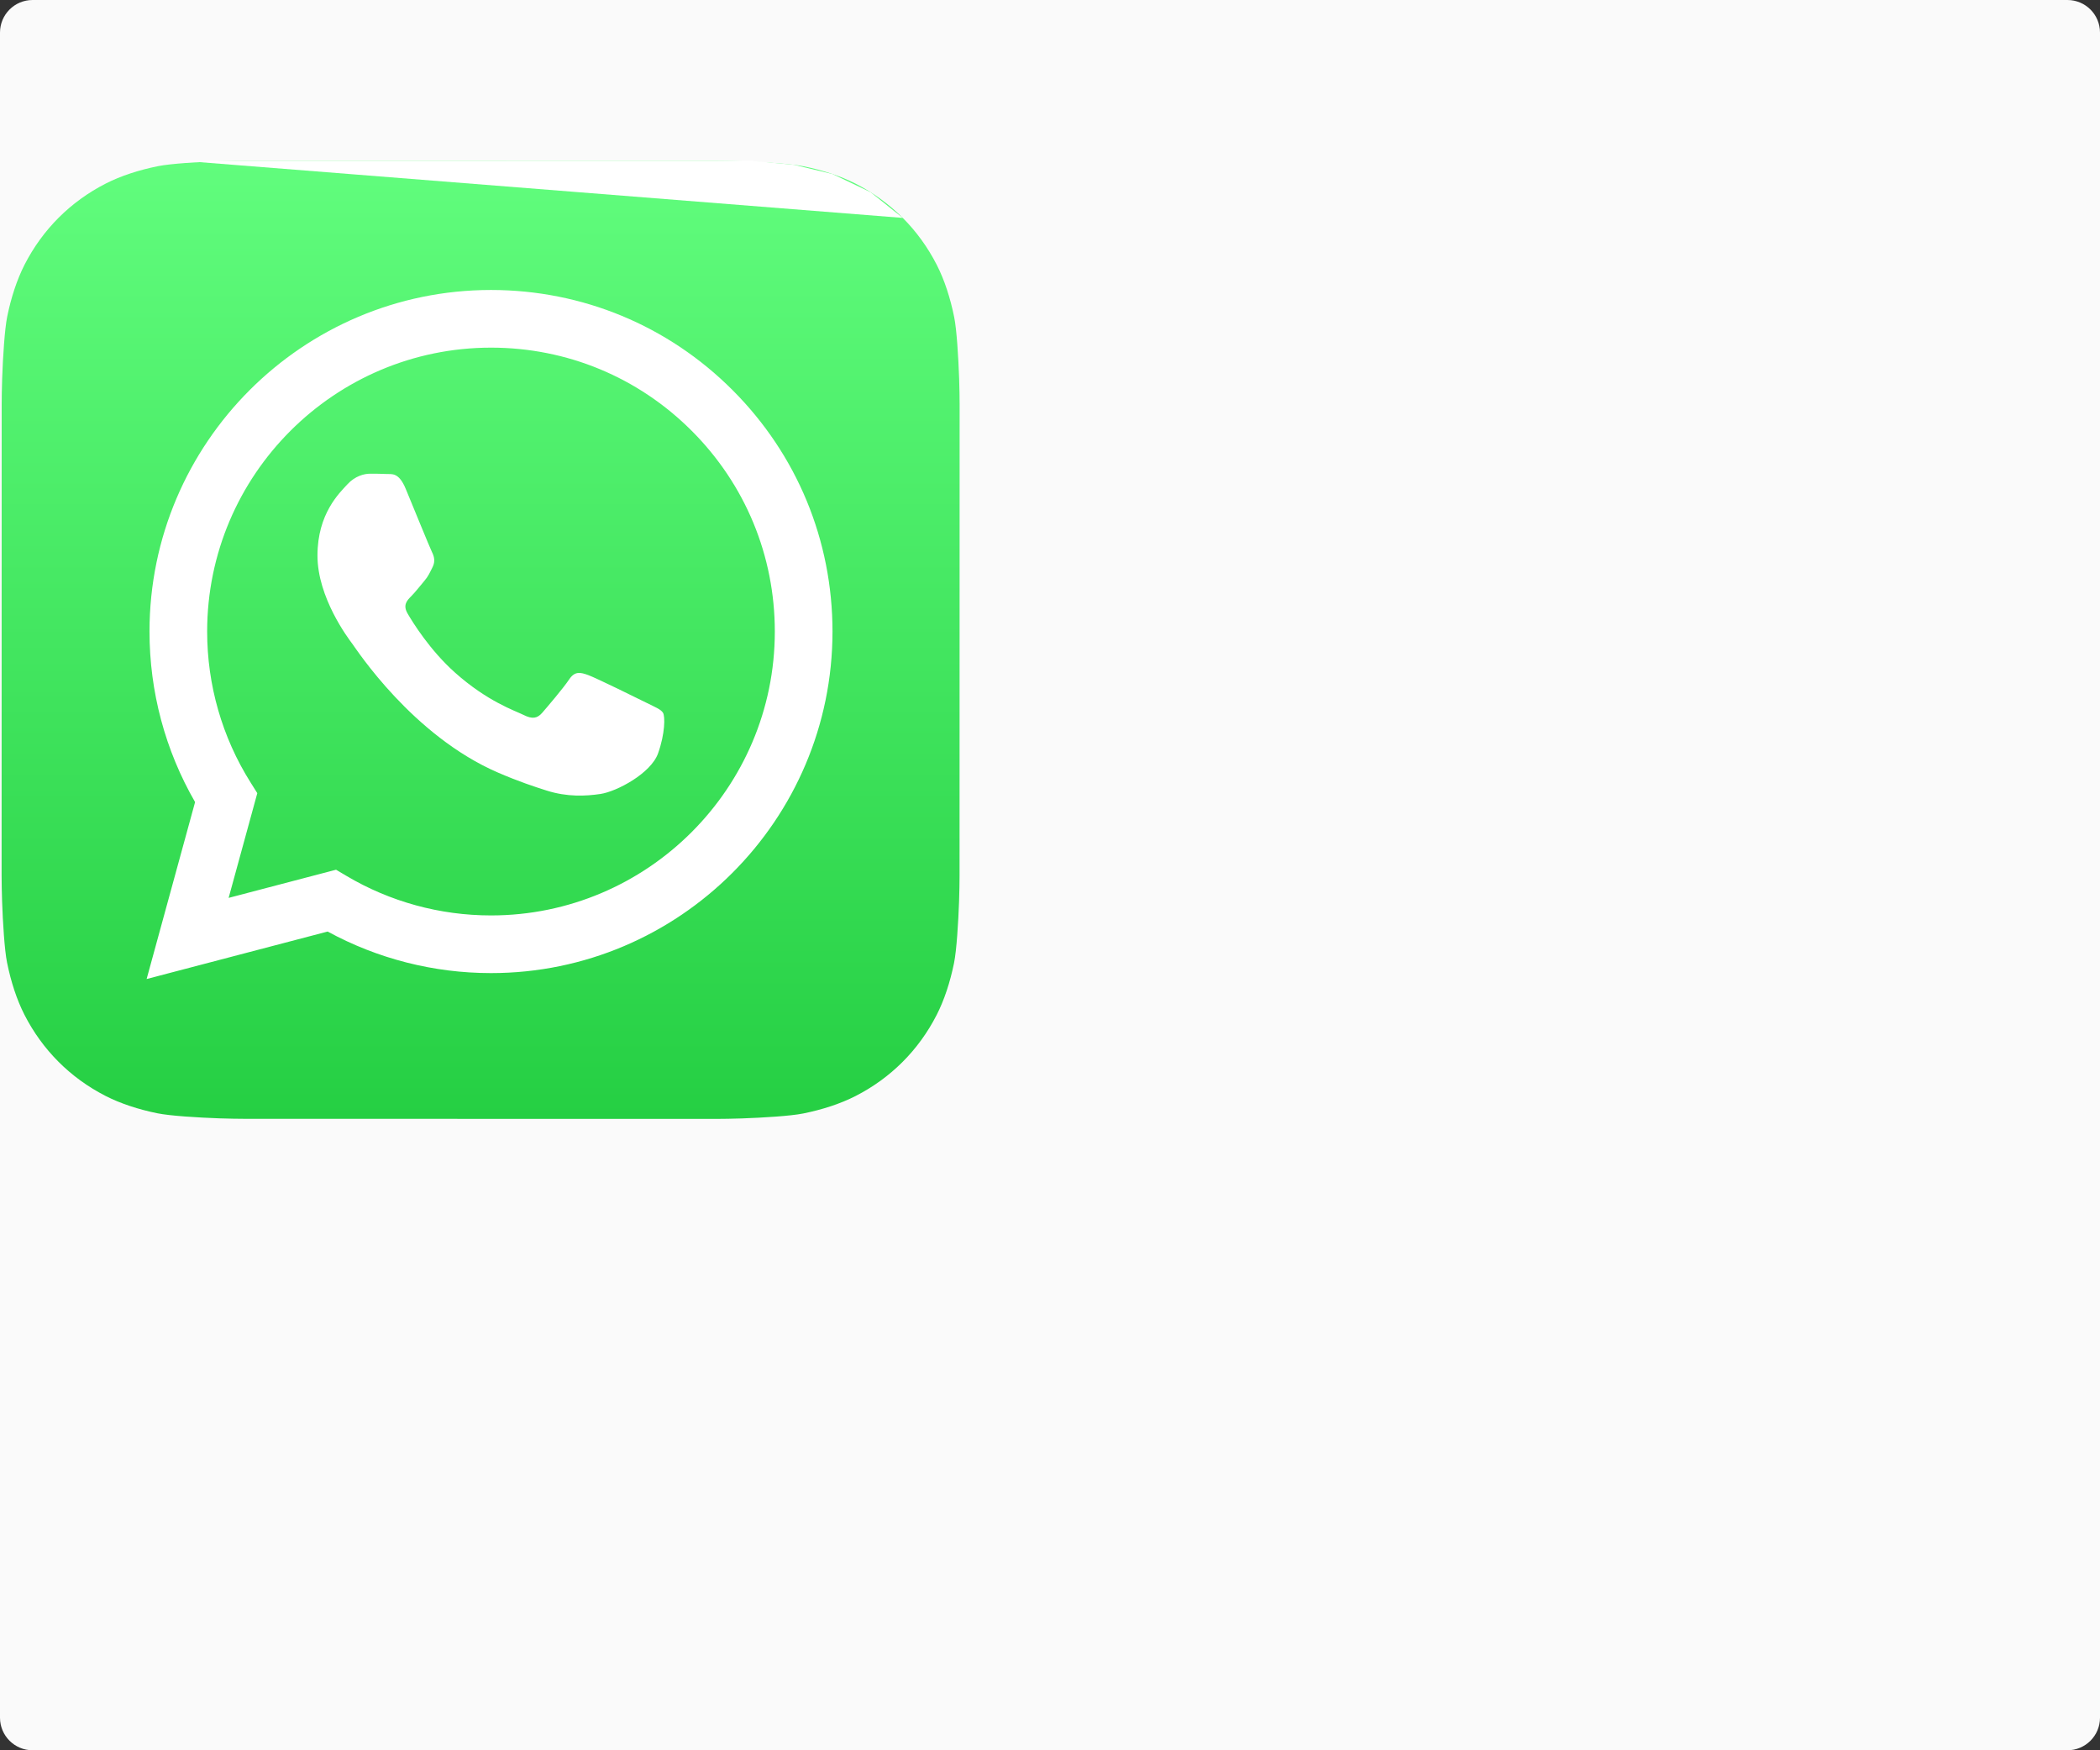 <?xml version="1.0" encoding="utf-8"?>
<!-- Generator: Adobe Illustrator 23.0.1, SVG Export Plug-In . SVG Version: 6.00 Build 0)  -->
<svg version="1.1" xmlns="http://www.w3.org/2000/svg" xmlns:xlink="http://www.w3.org/1999/xlink" x="0px" y="0px"
	 viewBox="0 0 1280.24 1066.86" style="enable-background:new 0 0 1280.24 1066.86;" xml:space="preserve">
<rect x="0" y="0" width="1280.24" height="1066.86" fill="#333333" stroke="none"/>
<style type="text/css">
	.st0{fill:#FAFAFA;}
	.st1{fill-rule:evenodd;clip-rule:evenodd;fill:#FFFFFF;}
</style>
<g id="background_1_">
	<path id="background" class="st0" d="M1260.38,1066.86H19.86C8.89,1066.86,0,1057.97,0,1047V19.86C0,8.89,8.89,0,19.86,0h1240.52
		c10.97,0,19.86,8.89,19.86,19.86V1047C1280.24,1057.97,1271.35,1066.86,1260.38,1066.86z"/>
</g>
<g id="WhatsApp_Logo_Icon">
	<g id="Icon_Shape">
		<defs>
			<path id="SVGID_1_" d="M584.98,533.81c0,3.2-0.1,10.13-0.29,15.49c-0.47,13.11-1.51,30.02-3.08,37.73
				c-2.36,11.58-5.93,22.51-10.58,31.61c-5.5,10.76-12.52,20.4-20.85,28.72c-8.32,8.3-17.95,15.29-28.7,20.77
				c-9.15,4.66-20.15,8.23-31.79,10.58c-7.63,1.54-24.42,2.56-37.44,3.02c-5.36,0.19-12.3,0.29-15.48,0.29l-287.58-0.05
				c-3.2,0-10.13-0.1-15.49-0.29c-13.11-0.47-30.02-1.51-37.73-3.08c-11.58-2.36-22.51-5.93-31.61-10.58
				c-10.76-5.5-20.4-12.52-28.72-20.85c-8.3-8.32-15.29-17.95-20.77-28.7c-4.66-9.15-8.23-20.15-10.58-31.79
				c-1.54-7.63-2.56-24.42-3.02-37.44c-0.19-5.36-0.29-12.3-0.29-15.48l0.05-287.58c0-3.2,0.1-10.13,0.29-15.49
				c0.47-13.11,1.51-30.02,3.08-37.73c2.36-11.58,5.93-22.51,10.57-31.61c5.5-10.76,12.52-20.4,20.85-28.72
				c8.32-8.3,17.95-15.29,28.7-20.77c9.15-4.66,20.15-8.23,31.79-10.58c7.63-1.54,24.42-2.56,37.44-3.02
				c5.36-0.19,12.3-0.29,15.48-0.29l287.58,0.05c3.2,0,10.13,0.1,15.49,0.29c13.11,0.47,30.02,1.51,37.73,3.08
				c11.58,2.36,22.51,5.93,31.61,10.58c10.76,5.5,20.4,12.52,28.72,20.85c8.3,8.32,15.29,17.95,20.77,28.7
				c4.66,9.15,8.23,20.15,10.58,31.79c1.54,7.63,2.56,24.42,3.02,37.44c0.19,5.36,0.29,12.3,0.29,15.48L584.98,533.81z"/>
		</defs>
		<linearGradient id="SVGID_2_" gradientUnits="userSpaceOnUse" x1="293" y1="682.022" x2="293" y2="97.978">
			<stop  offset="0" style="stop-color:#25CF43"/>
			<stop  offset="1" style="stop-color:#61FD7D"/>
		</linearGradient>
		<use xlink:href="#SVGID_1_"  style="overflow:visible;fill-rule:evenodd;clip-rule:evenodd;fill:url(#SVGID_2_);"/>
		<clipPath id="SVGID_3_">
			<use xlink:href="#SVGID_1_"  style="overflow:visible;"/>
		</clipPath>
	</g>
	<g id="WA_Logo">
		<g>
			<path class="st1" d="M446.6,237.79c-39.31-39.34-91.58-61.01-147.27-61.04c-114.75,0-208.14,93.36-208.19,208.11
				c-0.01,36.68,9.57,72.49,27.79,104.05L89.39,596.75l110.36-28.94c30.41,16.58,64.64,25.32,99.49,25.33h0.09c0.01,0-0.01,0,0,0
				c114.74,0,208.14-93.37,208.19-208.12C507.54,329.41,485.9,277.12,446.6,237.79z M299.33,557.99h-0.07
				c-31.05-0.01-61.5-8.35-88.07-24.11l-6.32-3.75l-65.49,17.17l17.48-63.83l-4.11-6.54c-17.32-27.54-26.47-59.37-26.46-92.06
				c0.04-95.38,77.66-172.97,173.11-172.97c46.22,0.02,89.66,18.03,122.33,50.73c32.67,32.7,50.65,76.16,50.63,122.38
				C472.33,480.39,394.7,557.99,299.33,557.99z M394.24,428.44c-5.2-2.6-30.78-15.18-35.55-16.92c-4.77-1.74-8.24-2.6-11.7,2.6
				c-3.47,5.21-13.44,16.92-16.47,20.39c-3.03,3.47-6.07,3.9-11.27,1.3c-5.2-2.6-21.96-8.09-41.83-25.81
				c-15.46-13.79-25.9-30.82-28.94-36.03s-0.32-8.02,2.28-10.61c2.34-2.33,5.2-6.07,7.8-9.11c2.6-3.04,3.47-5.21,5.2-8.68
				c1.73-3.47,0.87-6.51-0.43-9.11c-1.3-2.6-11.7-28.2-16.04-38.61c-4.22-10.14-8.51-8.77-11.7-8.93c-3.03-0.15-6.5-0.18-9.97-0.18
				c-3.47,0-9.1,1.3-13.87,6.51c-4.77,5.21-18.21,17.79-18.21,43.38c0,25.6,18.64,50.32,21.24,53.79c2.6,3.47,36.68,56,88.86,78.52
				c12.41,5.36,22.1,8.56,29.65,10.95c12.46,3.96,23.8,3.4,32.77,2.06c9.99-1.49,30.78-12.58,35.11-24.73
				c4.33-12.15,4.33-22.56,3.03-24.73C402.91,432.35,399.44,431.04,394.24,428.44z"/>
		</g>
	</g>
	<polyline class="st1" points="110.93,97.98 457.93,97.98 484.1,100.48 507.52,106.08 530.75,117.16 550.36,132.82 	"/>
</g>
</svg>

